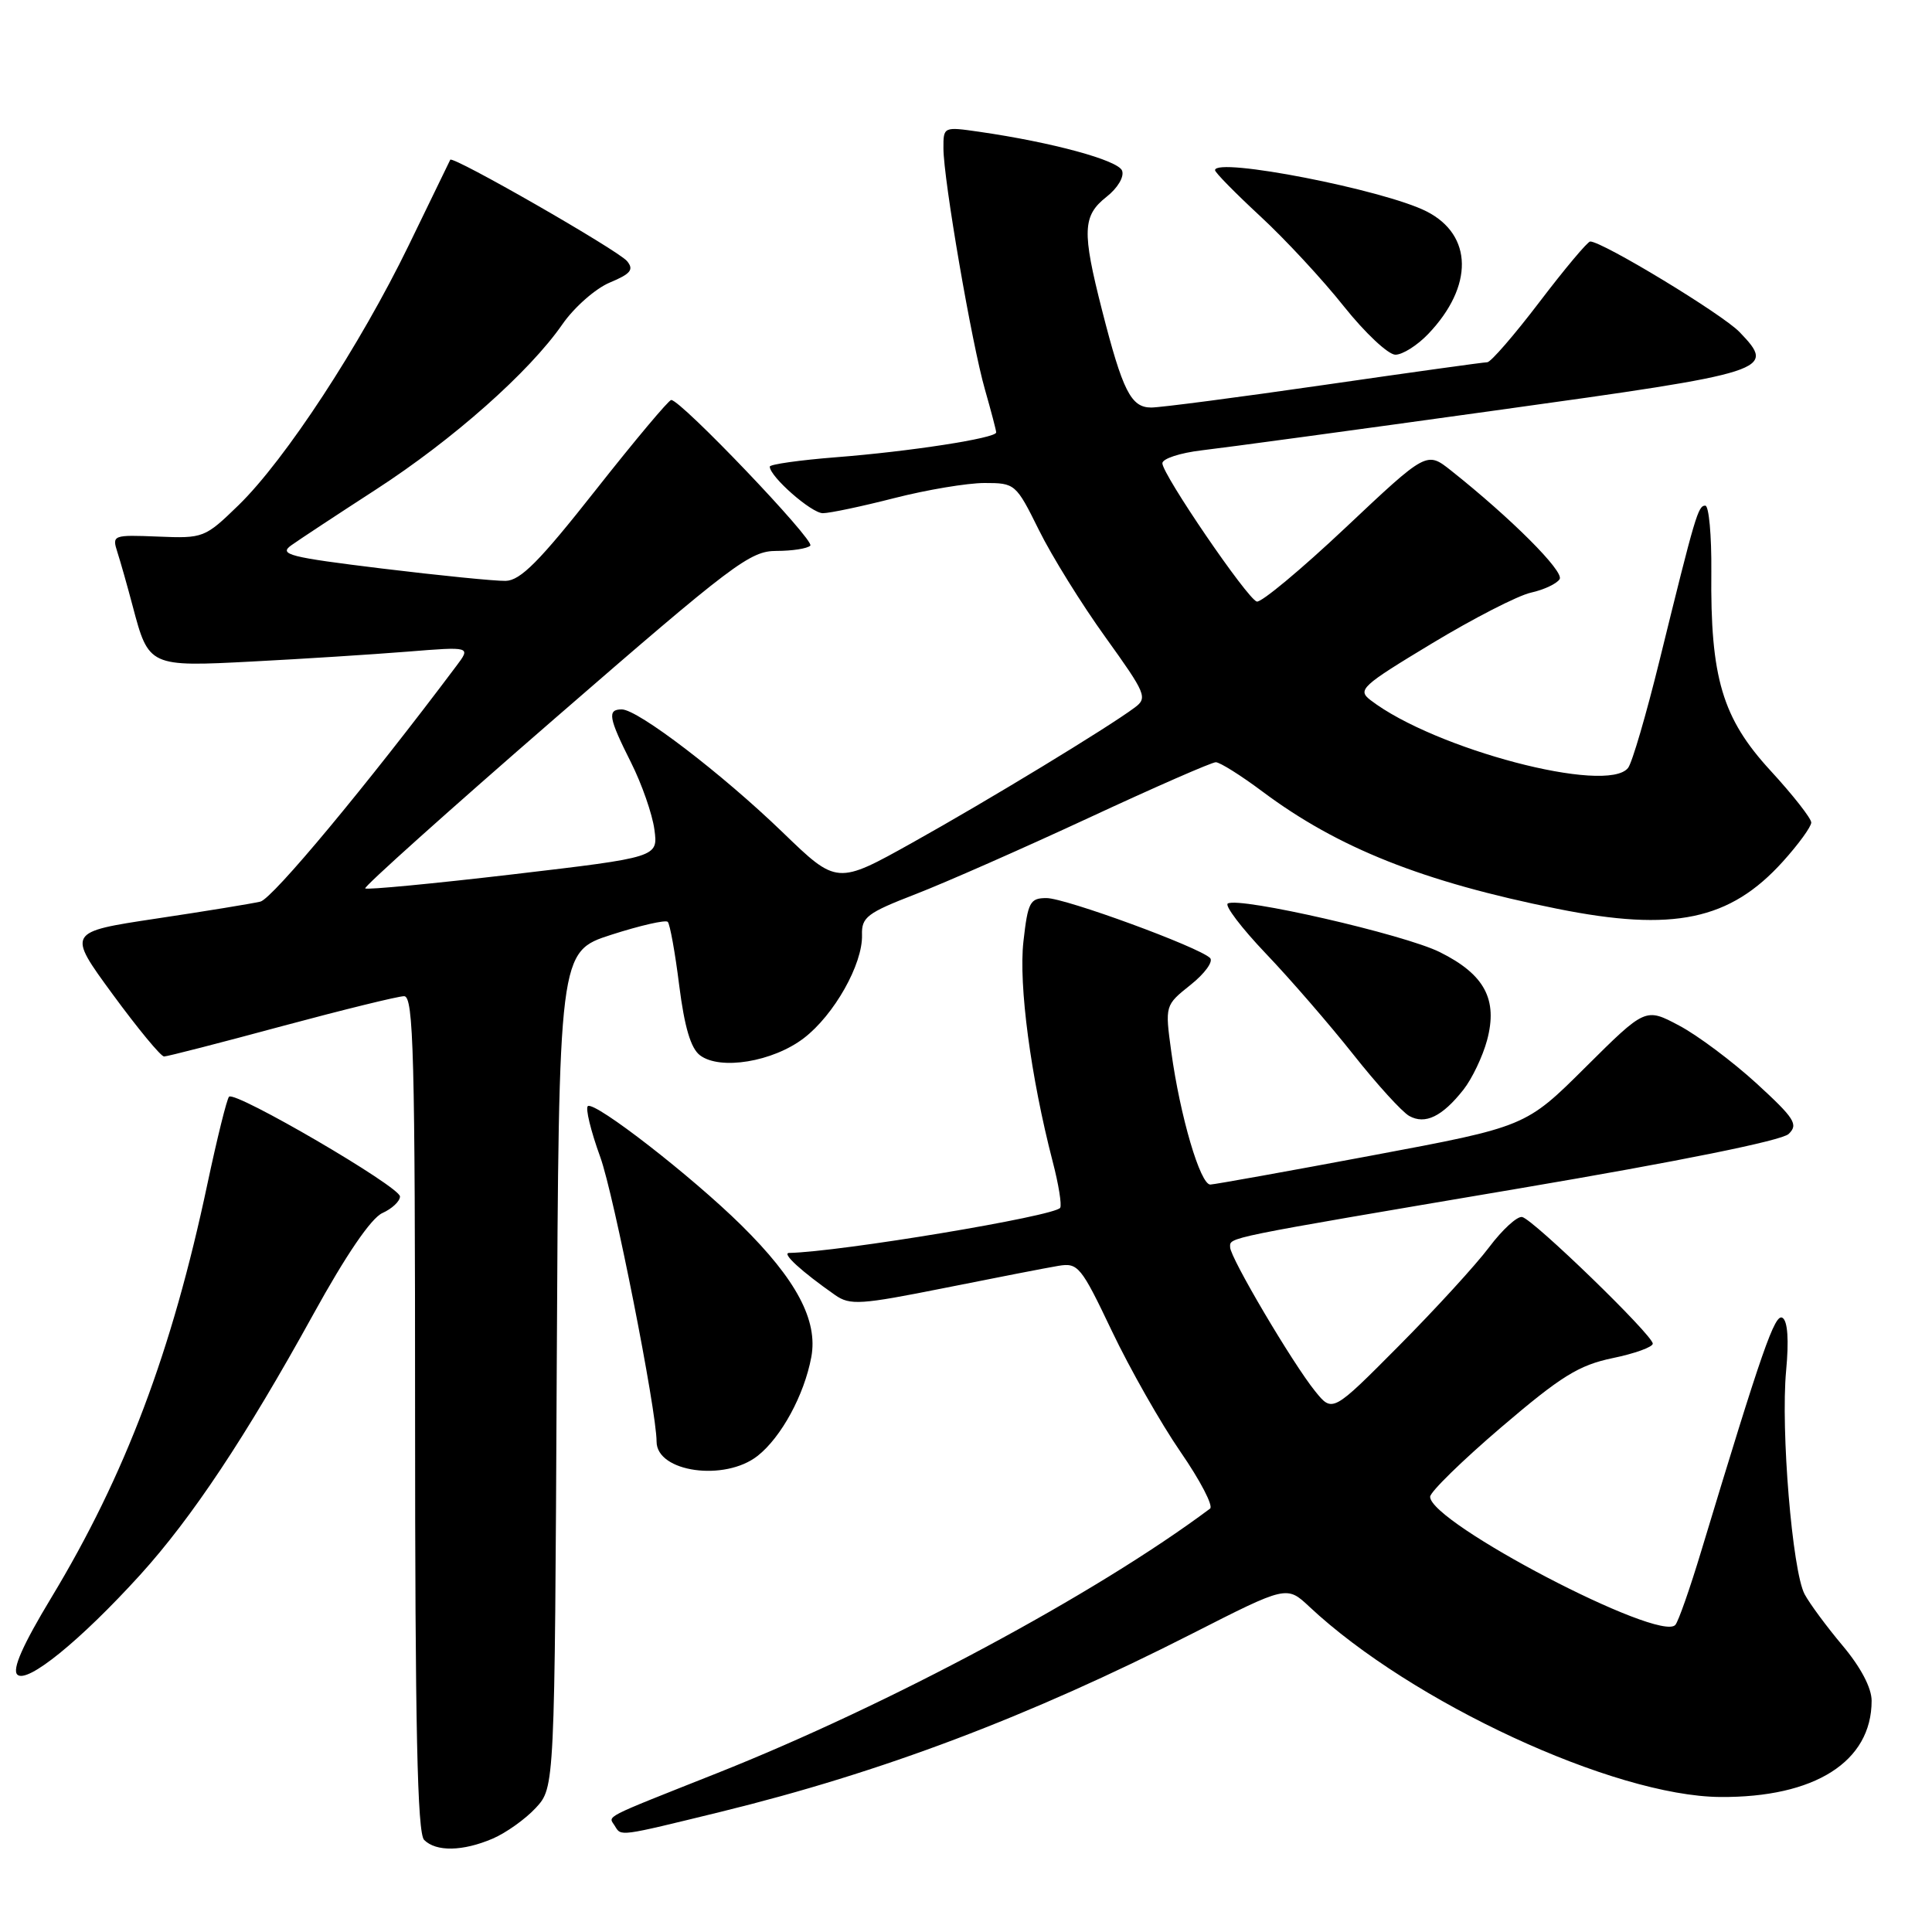 <?xml version="1.0" encoding="UTF-8" standalone="no"?>
<!DOCTYPE svg PUBLIC "-//W3C//DTD SVG 1.1//EN" "http://www.w3.org/Graphics/SVG/1.1/DTD/svg11.dtd" >
<svg xmlns="http://www.w3.org/2000/svg" xmlns:xlink="http://www.w3.org/1999/xlink" version="1.1" viewBox="0 0 256 256">
 <g >
 <path fill="currentColor"
d=" M 65.28 243.63 C 67.05 242.87 69.62 241.04 71.00 239.55 C 73.50 236.84 73.50 236.84 73.77 181.47 C 74.05 126.10 74.05 126.10 81.00 123.86 C 84.83 122.63 88.19 121.86 88.48 122.15 C 88.77 122.44 89.46 126.24 90.00 130.59 C 90.70 136.09 91.53 138.91 92.75 139.83 C 95.41 141.85 102.40 140.70 106.50 137.57 C 110.52 134.50 114.33 127.75 114.22 123.89 C 114.15 121.53 114.89 120.97 121.32 118.48 C 125.27 116.95 135.61 112.39 144.31 108.35 C 153.00 104.31 160.56 101.00 161.10 101.00 C 161.64 101.00 164.43 102.75 167.29 104.89 C 177.30 112.37 188.54 116.84 206.36 120.42 C 221.72 123.51 229.23 121.94 236.25 114.15 C 238.31 111.87 240.00 109.54 240.00 108.99 C 240.00 108.44 237.57 105.34 234.59 102.10 C 228.22 95.17 226.62 89.81 226.76 75.75 C 226.80 70.94 226.44 67.00 225.96 67.00 C 225.00 67.00 224.66 68.16 219.90 87.50 C 218.14 94.65 216.27 101.06 215.73 101.75 C 212.96 105.30 190.07 99.27 181.60 92.77 C 179.84 91.41 180.37 90.91 189.72 85.27 C 195.23 81.94 201.14 78.91 202.85 78.53 C 204.57 78.15 206.28 77.35 206.66 76.74 C 207.29 75.73 200.22 68.66 192.27 62.35 C 189.04 59.79 189.04 59.79 178.30 69.91 C 172.40 75.47 167.10 79.88 166.53 79.71 C 165.26 79.33 154.06 62.92 154.02 61.39 C 154.01 60.78 156.36 60.01 159.25 59.67 C 162.14 59.34 179.67 56.96 198.20 54.38 C 234.76 49.31 235.39 49.10 230.50 44.00 C 228.24 41.64 212.34 32.00 210.71 32.00 C 210.37 32.00 207.35 35.60 204.00 40.00 C 200.65 44.40 197.53 48.00 197.07 48.00 C 196.61 48.00 186.91 49.35 175.50 51.00 C 164.09 52.65 153.76 54.00 152.54 54.00 C 149.86 54.00 148.76 51.82 146.02 41.08 C 143.36 30.65 143.44 28.59 146.61 26.09 C 148.10 24.92 148.99 23.42 148.68 22.61 C 148.15 21.23 139.44 18.86 129.75 17.46 C 125.03 16.78 125.00 16.79 125.01 19.64 C 125.01 23.76 128.77 45.59 130.52 51.65 C 131.33 54.49 132.00 57.03 132.00 57.30 C 132.00 58.06 120.53 59.83 110.75 60.59 C 105.94 60.97 102.00 61.53 102.00 61.83 C 102.00 63.15 107.52 68.00 109.03 68.00 C 109.94 68.00 114.20 67.10 118.50 66.00 C 122.80 64.90 128.18 64.00 130.45 64.00 C 134.51 64.00 134.62 64.09 137.67 70.25 C 139.37 73.69 143.33 80.07 146.48 84.44 C 151.86 91.93 152.09 92.47 150.35 93.76 C 146.80 96.41 130.94 106.05 120.96 111.62 C 110.90 117.24 110.90 117.24 103.70 110.28 C 95.66 102.52 84.52 94.00 82.39 94.00 C 80.44 94.00 80.63 95.10 83.61 101.03 C 85.05 103.89 86.44 107.89 86.71 109.91 C 87.21 113.59 87.21 113.59 67.99 115.85 C 57.42 117.09 48.60 117.93 48.39 117.72 C 48.18 117.51 59.50 107.36 73.55 95.17 C 97.16 74.68 99.39 73.00 102.88 73.00 C 104.96 73.00 106.98 72.69 107.37 72.30 C 108.02 71.64 90.23 53.00 88.94 53.00 C 88.61 53.00 84.10 58.38 78.92 64.95 C 71.48 74.39 68.97 76.92 67.00 76.97 C 65.62 77.00 58.24 76.26 50.59 75.33 C 38.32 73.83 36.90 73.47 38.59 72.26 C 39.64 71.51 44.68 68.19 49.79 64.88 C 60.04 58.24 70.15 49.28 74.52 42.97 C 76.08 40.72 78.91 38.23 80.80 37.44 C 83.58 36.28 84.02 35.73 83.09 34.60 C 81.89 33.16 59.96 20.58 59.66 21.17 C 59.57 21.35 57.09 26.45 54.16 32.50 C 47.70 45.79 37.81 60.90 31.62 66.93 C 27.15 71.27 26.96 71.35 20.94 71.10 C 14.94 70.86 14.83 70.90 15.56 73.18 C 15.97 74.45 16.88 77.66 17.58 80.31 C 19.70 88.34 19.77 88.37 33.49 87.65 C 40.10 87.31 49.30 86.72 53.95 86.35 C 62.41 85.67 62.41 85.67 60.45 88.27 C 48.63 104.03 36.11 119.08 34.50 119.47 C 33.40 119.73 27.19 120.75 20.69 121.72 C 8.89 123.50 8.89 123.50 14.93 131.75 C 18.26 136.29 21.32 140.00 21.74 139.99 C 22.16 139.99 29.16 138.19 37.30 135.99 C 45.45 133.80 52.76 132.00 53.55 132.00 C 54.80 132.00 55.00 139.74 55.00 187.30 C 55.00 228.98 55.30 242.90 56.20 243.80 C 57.79 245.39 61.32 245.32 65.28 243.63 Z  M 95.53 240.07 C 116.83 234.85 136.33 227.48 158.00 216.45 C 170.50 210.09 170.50 210.09 173.50 212.90 C 187.03 225.58 213.83 237.99 227.91 238.11 C 240.47 238.21 248.00 233.43 248.00 225.36 C 248.00 223.65 246.56 220.92 244.16 218.06 C 242.05 215.55 239.78 212.48 239.12 211.24 C 237.49 208.17 235.94 189.45 236.67 181.63 C 237.05 177.58 236.88 175.04 236.19 174.62 C 235.18 173.99 233.51 178.79 225.43 205.50 C 223.94 210.45 222.39 214.87 221.99 215.31 C 219.91 217.67 189.50 201.78 189.50 198.33 C 189.50 197.69 193.74 193.55 198.92 189.12 C 206.86 182.34 209.19 180.90 213.67 179.96 C 216.60 179.36 219.00 178.49 219.00 178.04 C 219.00 176.91 203.16 161.56 201.69 161.26 C 201.04 161.13 199.07 162.93 197.32 165.26 C 195.57 167.59 190.18 173.48 185.35 178.34 C 176.56 187.19 176.56 187.19 174.26 184.34 C 171.28 180.66 163.00 166.64 163.00 165.27 C 163.00 163.92 161.66 164.19 201.50 157.44 C 222.50 153.88 236.07 151.14 237.00 150.26 C 238.32 149.00 237.81 148.20 232.73 143.54 C 229.55 140.64 224.95 137.19 222.49 135.89 C 218.03 133.52 218.03 133.52 210.10 141.40 C 202.17 149.29 202.17 149.29 181.83 153.10 C 170.65 155.20 161.00 156.93 160.38 156.96 C 159.05 157.01 156.37 147.91 155.20 139.36 C 154.36 133.21 154.36 133.21 157.77 130.49 C 159.64 129.00 160.80 127.40 160.34 126.94 C 158.87 125.49 141.17 119.00 138.67 119.00 C 136.48 119.00 136.20 119.52 135.61 124.75 C 134.96 130.52 136.58 142.70 139.49 153.93 C 140.27 156.91 140.71 159.66 140.48 160.04 C 139.80 161.14 111.31 165.88 104.56 166.02 C 103.53 166.04 106.21 168.49 110.67 171.61 C 112.64 172.98 114.01 172.89 125.17 170.66 C 131.95 169.30 138.74 167.98 140.25 167.73 C 142.85 167.30 143.24 167.78 147.34 176.39 C 149.73 181.40 153.82 188.60 156.43 192.39 C 159.04 196.17 160.80 199.56 160.34 199.90 C 145.18 211.23 117.88 225.87 95.00 234.96 C 79.51 241.11 80.61 240.55 81.46 241.93 C 82.33 243.35 81.86 243.41 95.53 240.07 Z  M 18.59 208.66 C 25.43 201.11 32.55 190.41 41.51 174.16 C 45.85 166.28 49.17 161.42 50.66 160.74 C 51.95 160.16 53.00 159.17 53.00 158.54 C 53.00 157.25 31.16 144.51 30.35 145.32 C 30.06 145.61 28.77 150.82 27.48 156.89 C 22.78 179.10 16.60 195.46 6.81 211.68 C 3.01 217.97 1.59 221.19 2.29 221.89 C 3.56 223.16 10.64 217.41 18.59 208.66 Z  M 100.39 192.91 C 103.52 190.44 106.56 184.86 107.50 179.83 C 108.41 174.98 105.53 169.55 98.23 162.35 C 91.65 155.86 78.89 145.95 77.90 146.56 C 77.54 146.79 78.27 149.83 79.54 153.32 C 81.34 158.28 87.00 186.89 87.00 191.02 C 87.00 195.07 96.03 196.34 100.39 192.91 Z  M 193.92 144.38 C 195.06 142.93 196.46 139.99 197.04 137.85 C 198.50 132.43 196.72 129.11 190.78 126.16 C 186.06 123.81 164.22 118.81 162.69 119.72 C 162.24 119.98 164.51 122.97 167.73 126.35 C 170.96 129.73 176.16 135.74 179.30 139.70 C 182.44 143.67 185.78 147.34 186.73 147.87 C 188.84 149.05 191.11 147.95 193.92 144.38 Z  M 189.25 44.25 C 195.27 37.94 195.18 31.15 189.04 28.02 C 183.42 25.15 161.00 20.78 161.00 22.55 C 161.00 22.86 163.70 25.60 167.00 28.66 C 170.30 31.71 175.29 37.09 178.08 40.61 C 180.88 44.12 183.95 47.00 184.90 47.00 C 185.85 47.00 187.81 45.76 189.25 44.25 Z "/>
</g>
</svg>